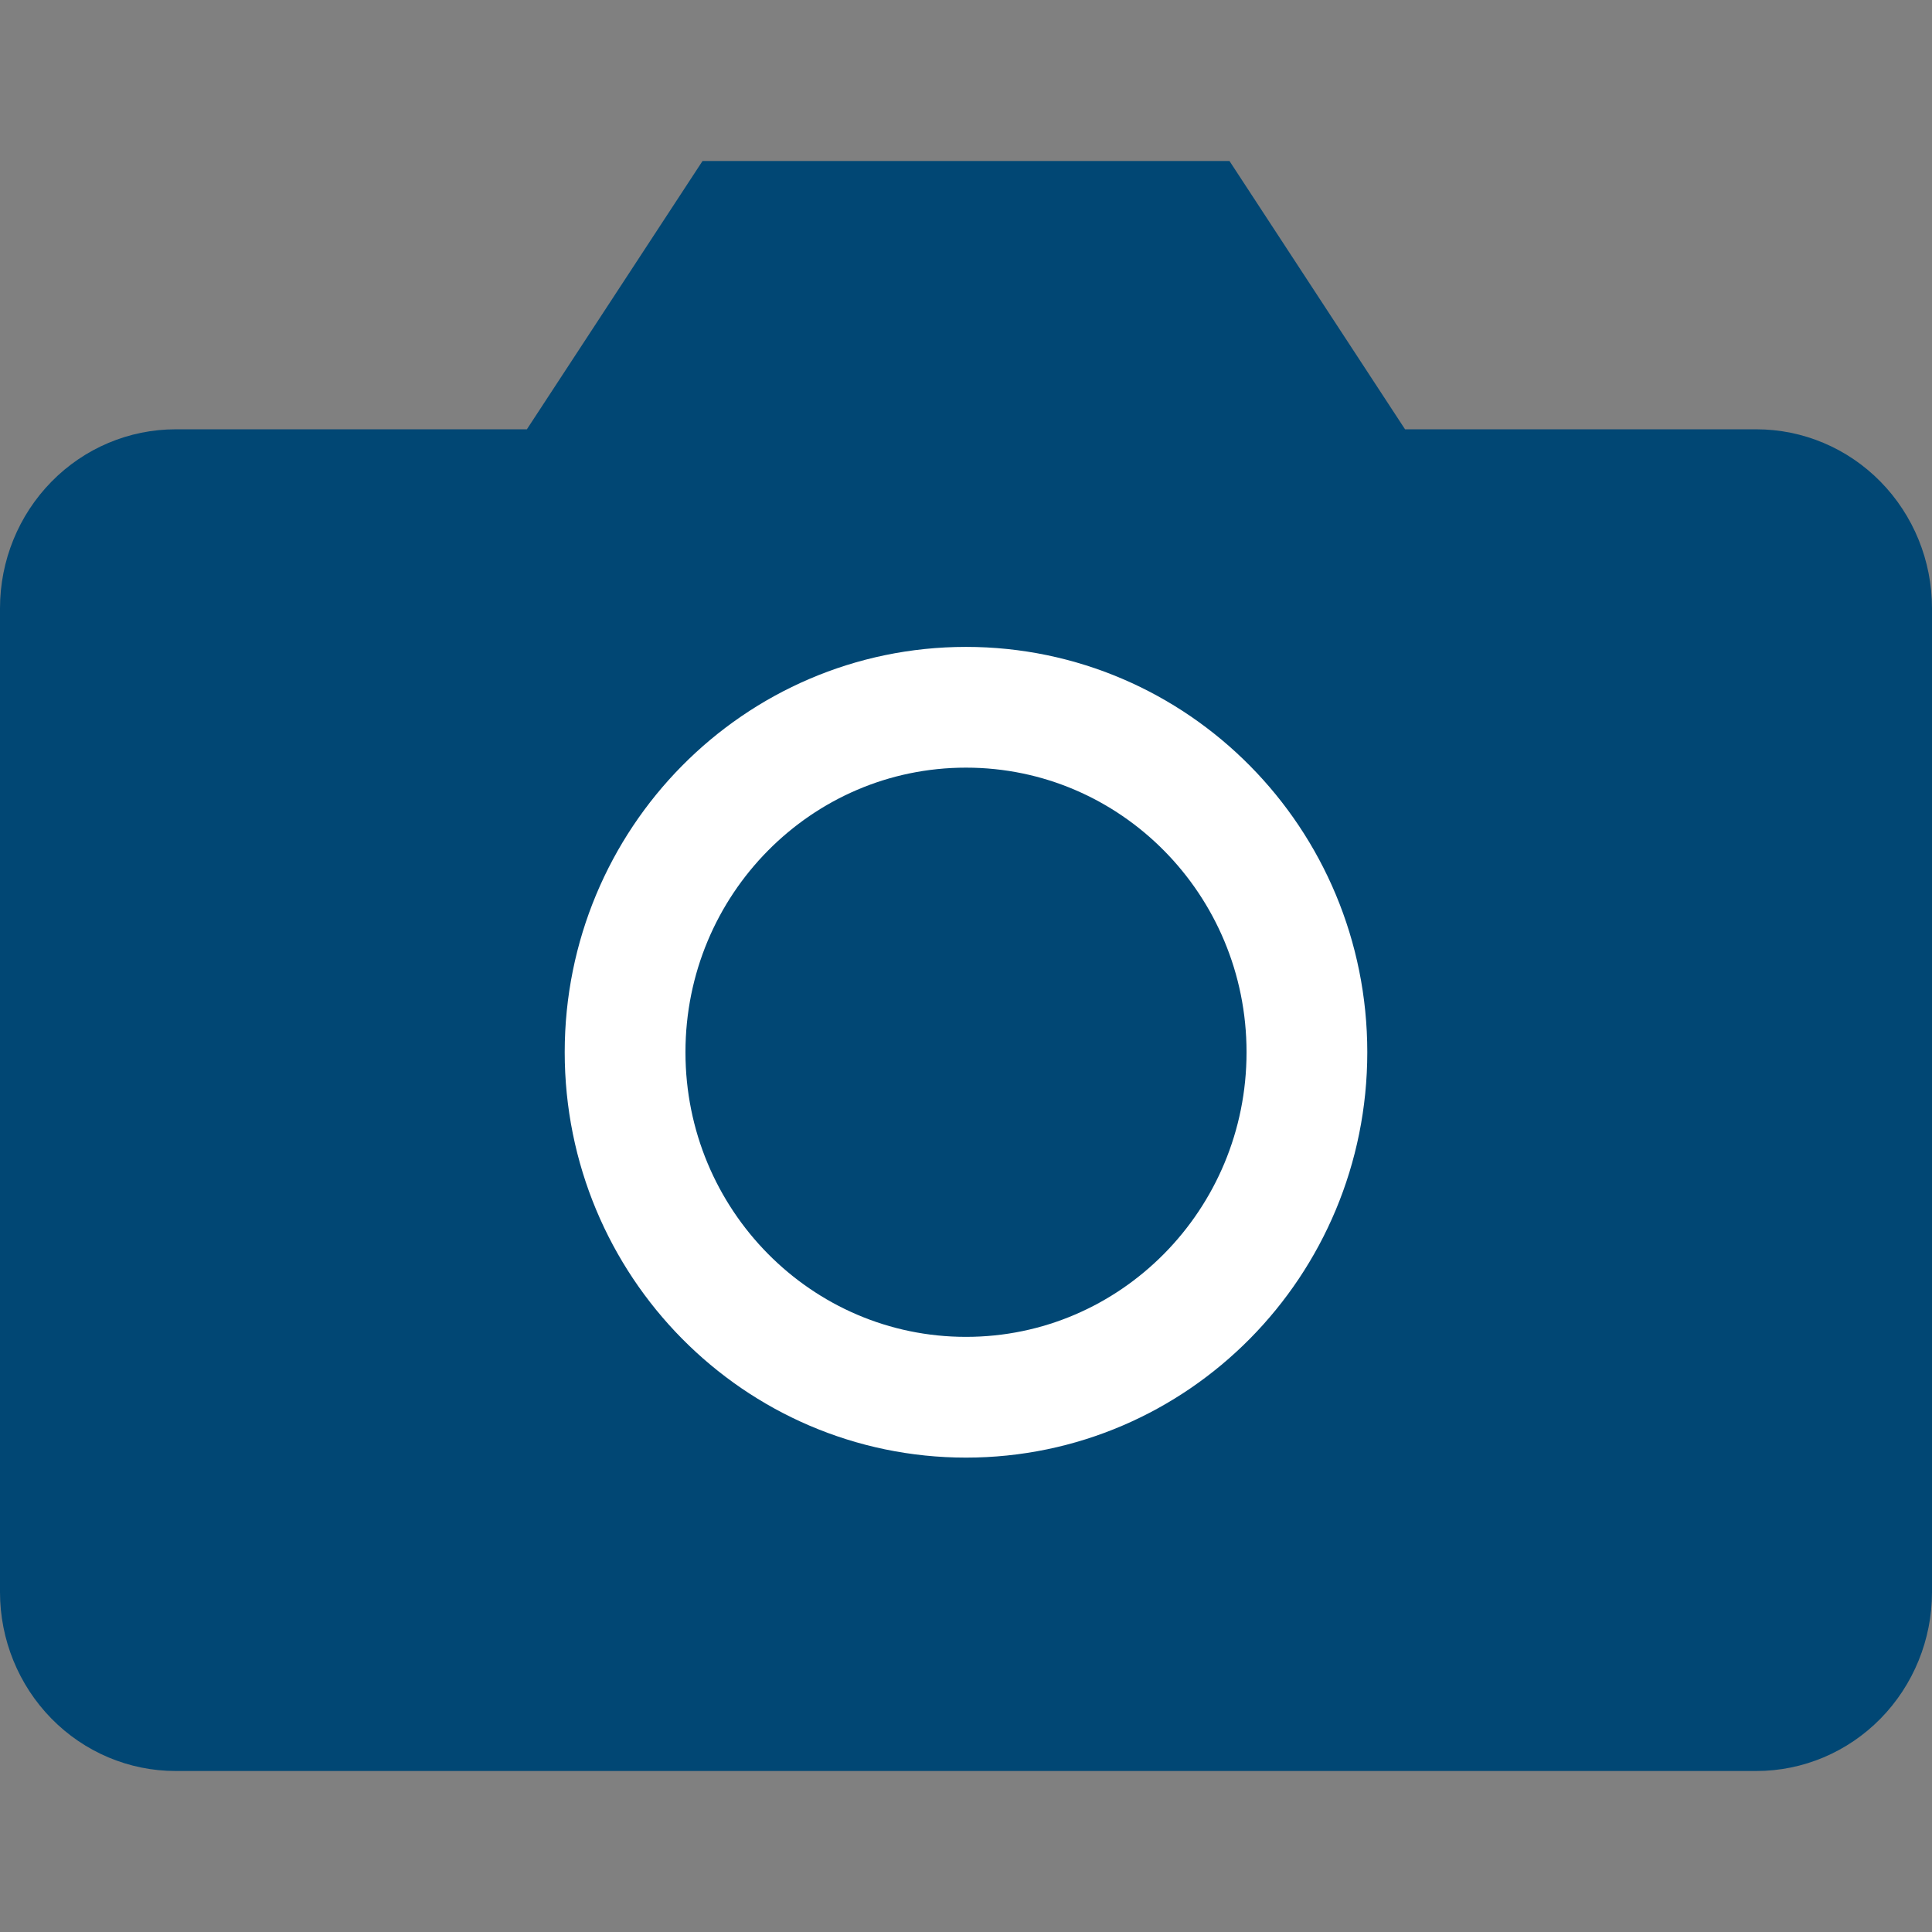 <svg width="24" height="24" viewBox="0 0 24 24" fill="none" xmlns="http://www.w3.org/2000/svg">
<rect x="0" y="0" width="24" height="24" fill="#808080" stroke="none"/>
<path d="M24 19.778C24 20.367 23.77 20.932 23.361 21.349C22.952 21.766 22.397 22 21.818 22H2.182C1.603 22 1.048 21.766 0.639 21.349C0.23 20.932 0 20.367 0 19.778V7.556C0 6.966 0.23 6.401 0.639 5.984C1.048 5.567 1.603 5.333 2.182 5.333H6.545L8.727 2H15.273L17.454 5.333H21.818C22.397 5.333 22.952 5.567 23.361 5.984C23.77 6.401 24 6.966 24 7.556V19.778Z" fill="#014774"/>
<path d="M12 17.357C14.339 17.357 16.235 15.438 16.235 13.071C16.235 10.704 14.339 8.786 12 8.786C9.661 8.786 7.765 10.704 7.765 13.071C7.765 15.438 9.661 17.357 12 17.357Z" fill="#014774" stroke="white" stroke-width="1.5" stroke-linecap="round" stroke-linejoin="round"/>
</svg>
